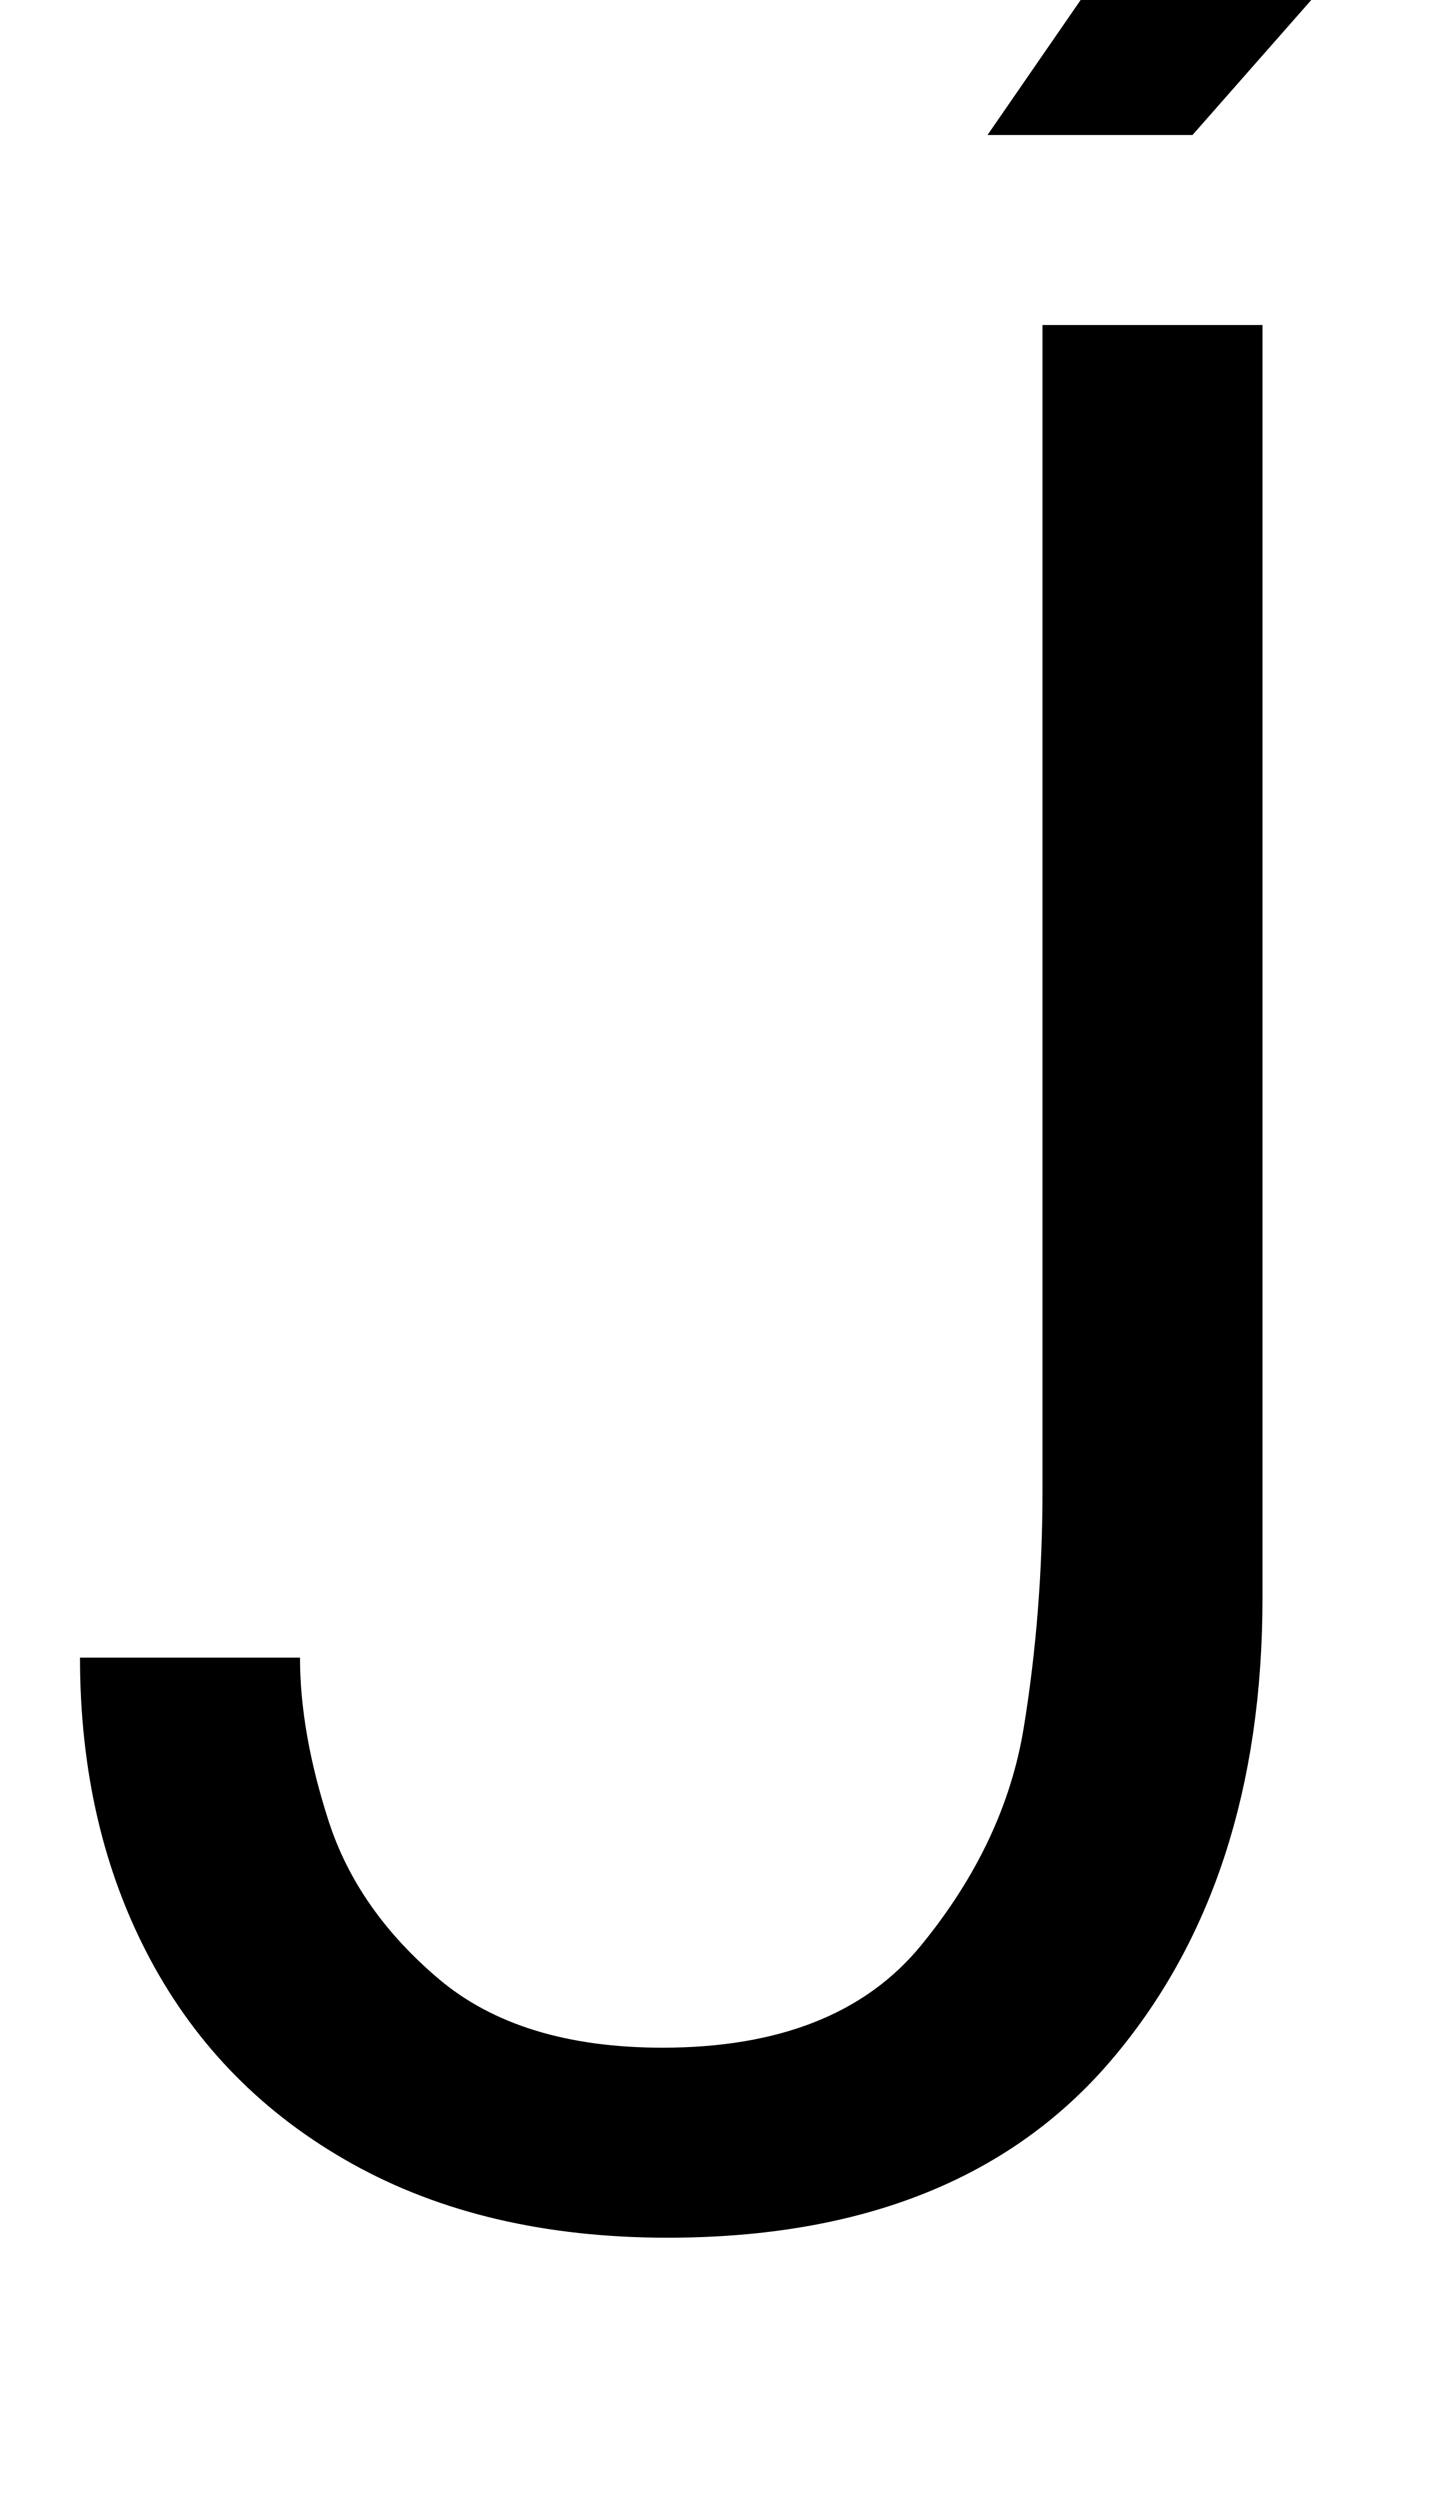<svg xmlns="http://www.w3.org/2000/svg" width="574" height="1000"><path d="M32 217Q32 149 60.0 96.5Q88 44 141.0 14.5Q194 -15 267 -15Q384 -15 444.5 56.0Q505 127 505 241V750H417V284Q417 235 409.5 189.0Q402 143 368.5 102.0Q335 61 265 61Q208 61 175.5 88.5Q143 116 131.5 151.5Q120 187 120 217ZM616 984H504L395 826H477Z" transform="translate(0, 880) scale(1,-1)" /></svg>